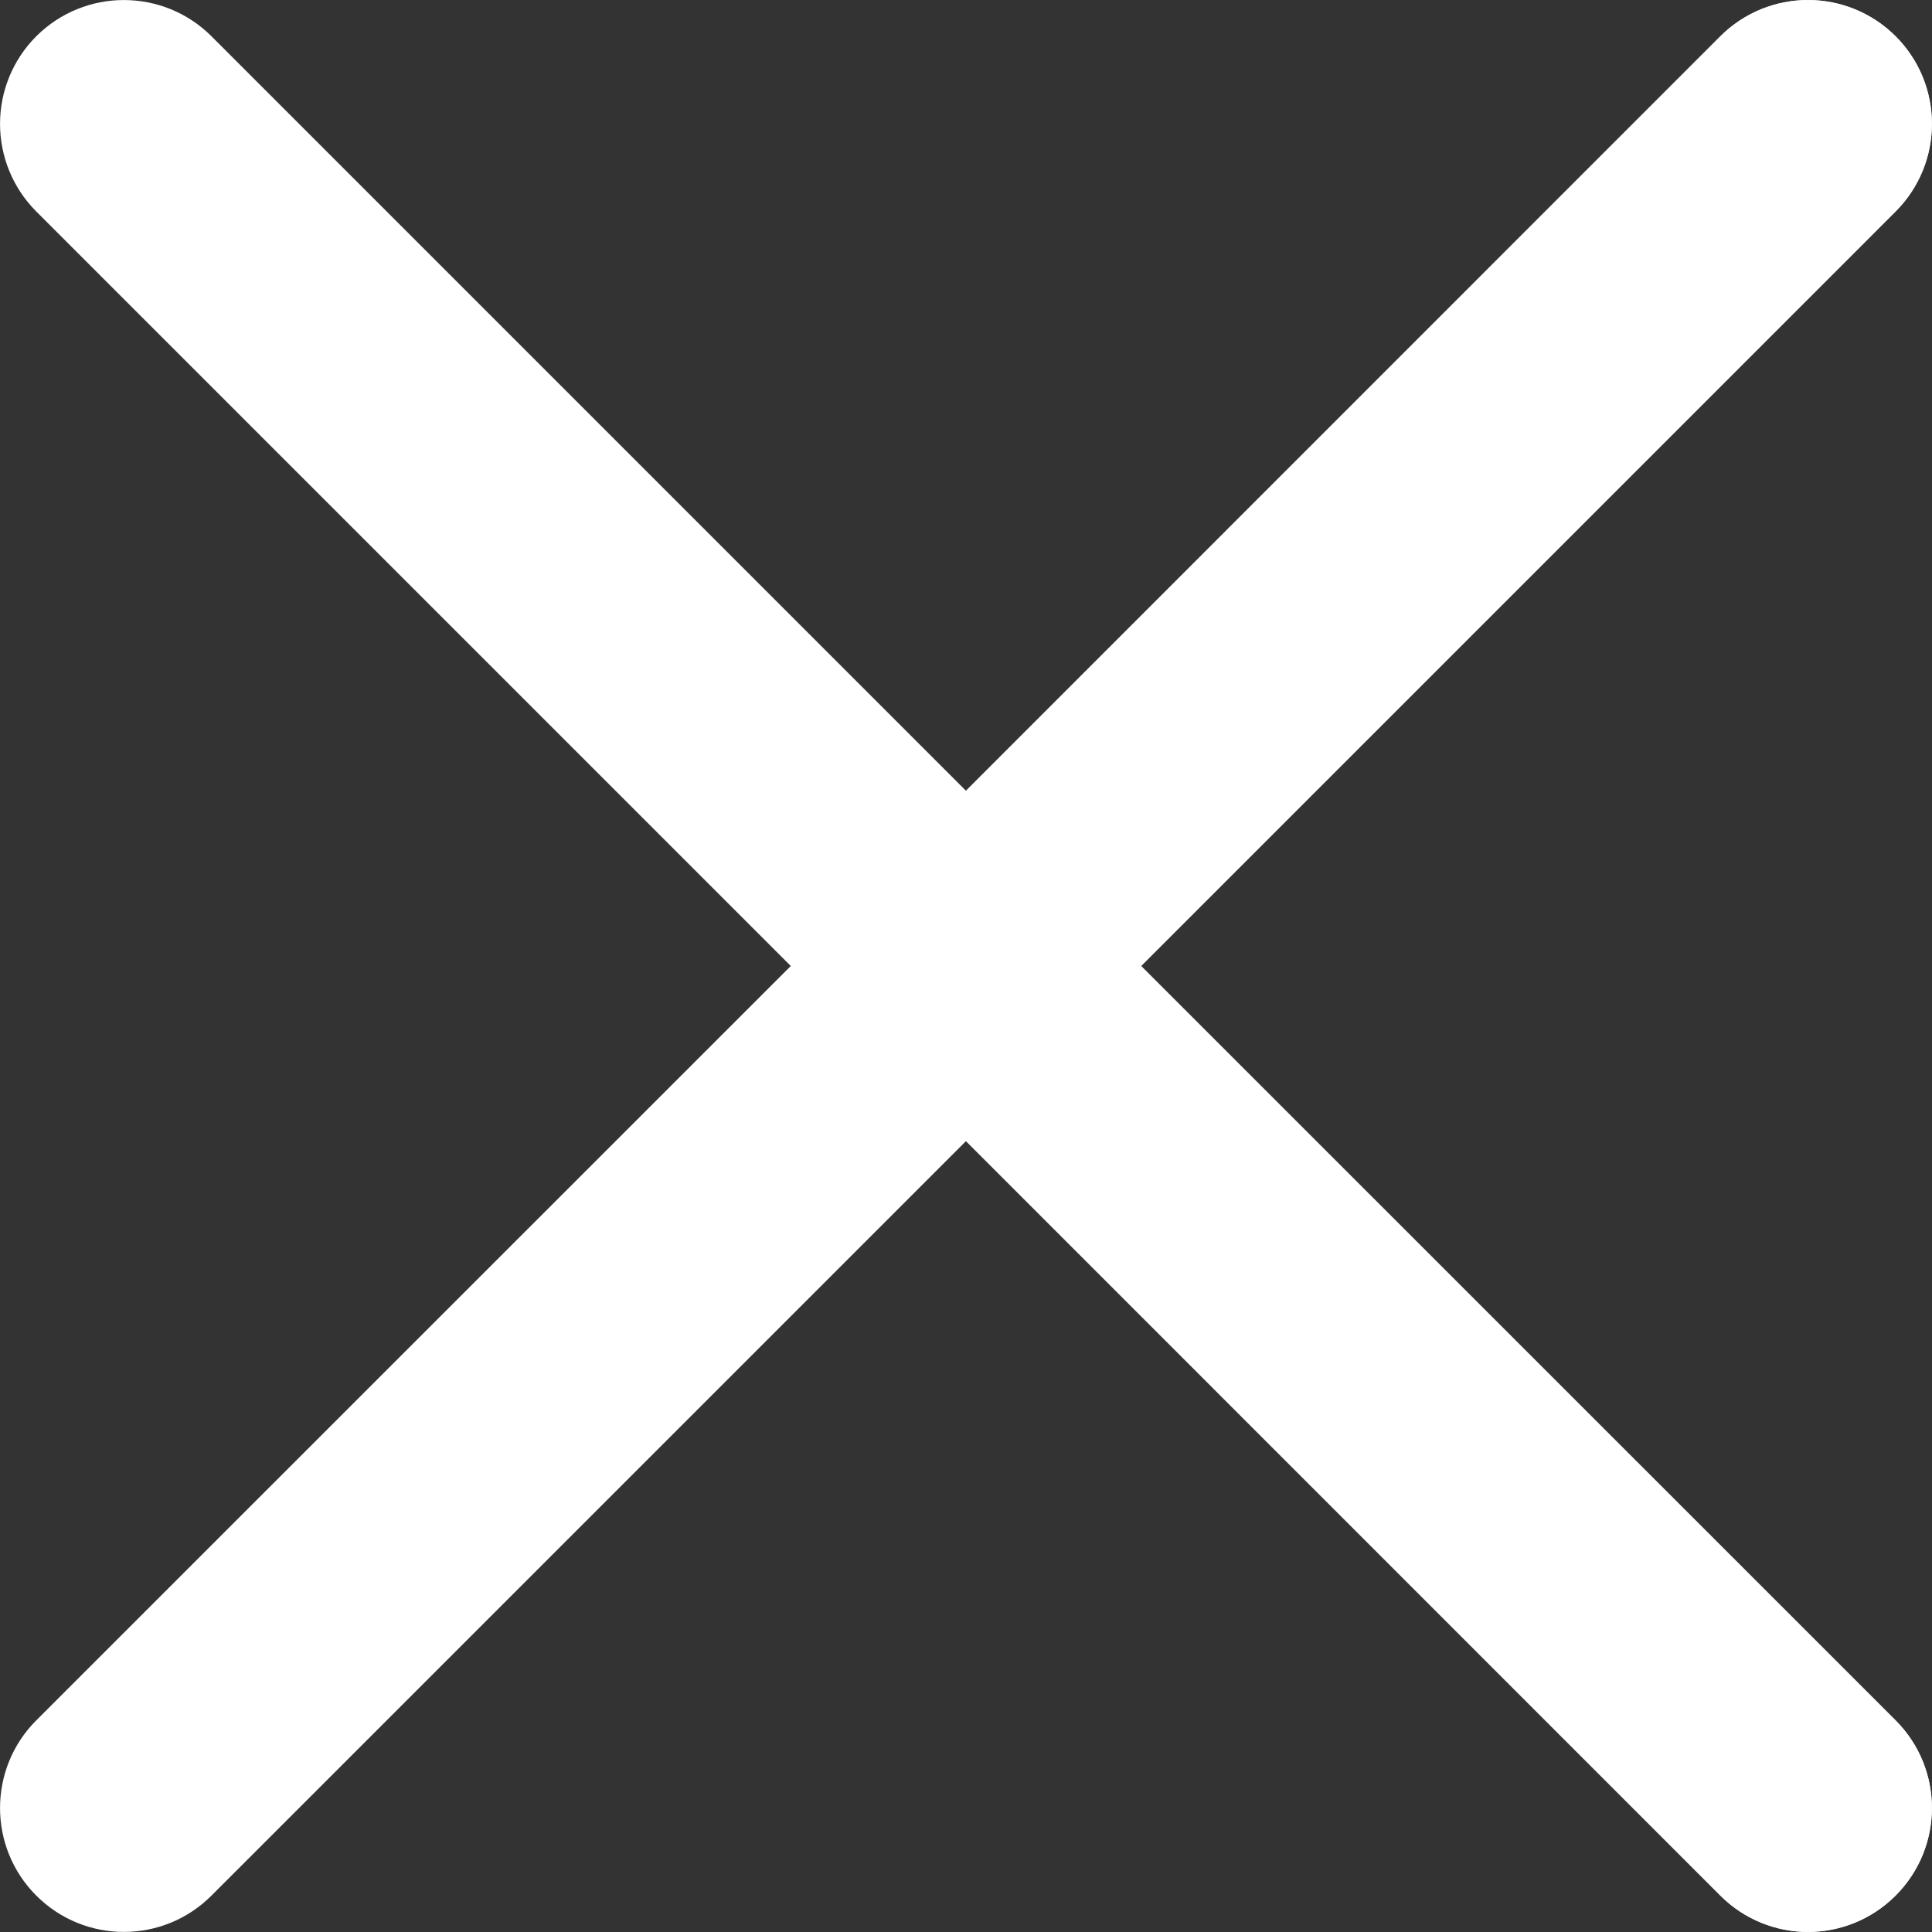 <svg viewBox="0 0 13 13" fill="none" xmlns="http://www.w3.org/2000/svg">
<rect x="0" y="0" width="13" height="13" fill="#333333" stroke="none"/>
<path d="M7.678 6.5L12.755 1.423C13.081 1.097 13.081 0.57 12.755 0.244C12.429 -0.081 11.902 -0.081 11.576 0.244L6.5 5.321L1.423 0.244C1.097 -0.081 0.57 -0.081 0.244 0.244C-0.081 0.57 -0.081 1.097 0.244 1.423L5.321 6.5L0.244 11.576C-0.081 11.901 -0.081 12.43 0.244 12.755C0.57 13.081 1.097 13.081 1.423 12.755L6.5 7.678L11.576 12.755C11.902 13.081 12.429 13.081 12.755 12.755C13.081 12.429 13.081 11.902 12.755 11.576L7.678 6.5Z" fill="white"/>
<path d="M7.678 6.5L12.755 1.423C13.08 1.097 13.081 0.57 12.755 0.244C12.429 -0.081 11.902 -0.081 11.576 0.244L6.5 5.321V7.678L11.576 12.755C11.902 13.081 12.429 13.081 12.755 12.755C13.08 12.429 13.081 11.902 12.755 11.576L7.678 6.5Z" fill="white"/>
</svg>
